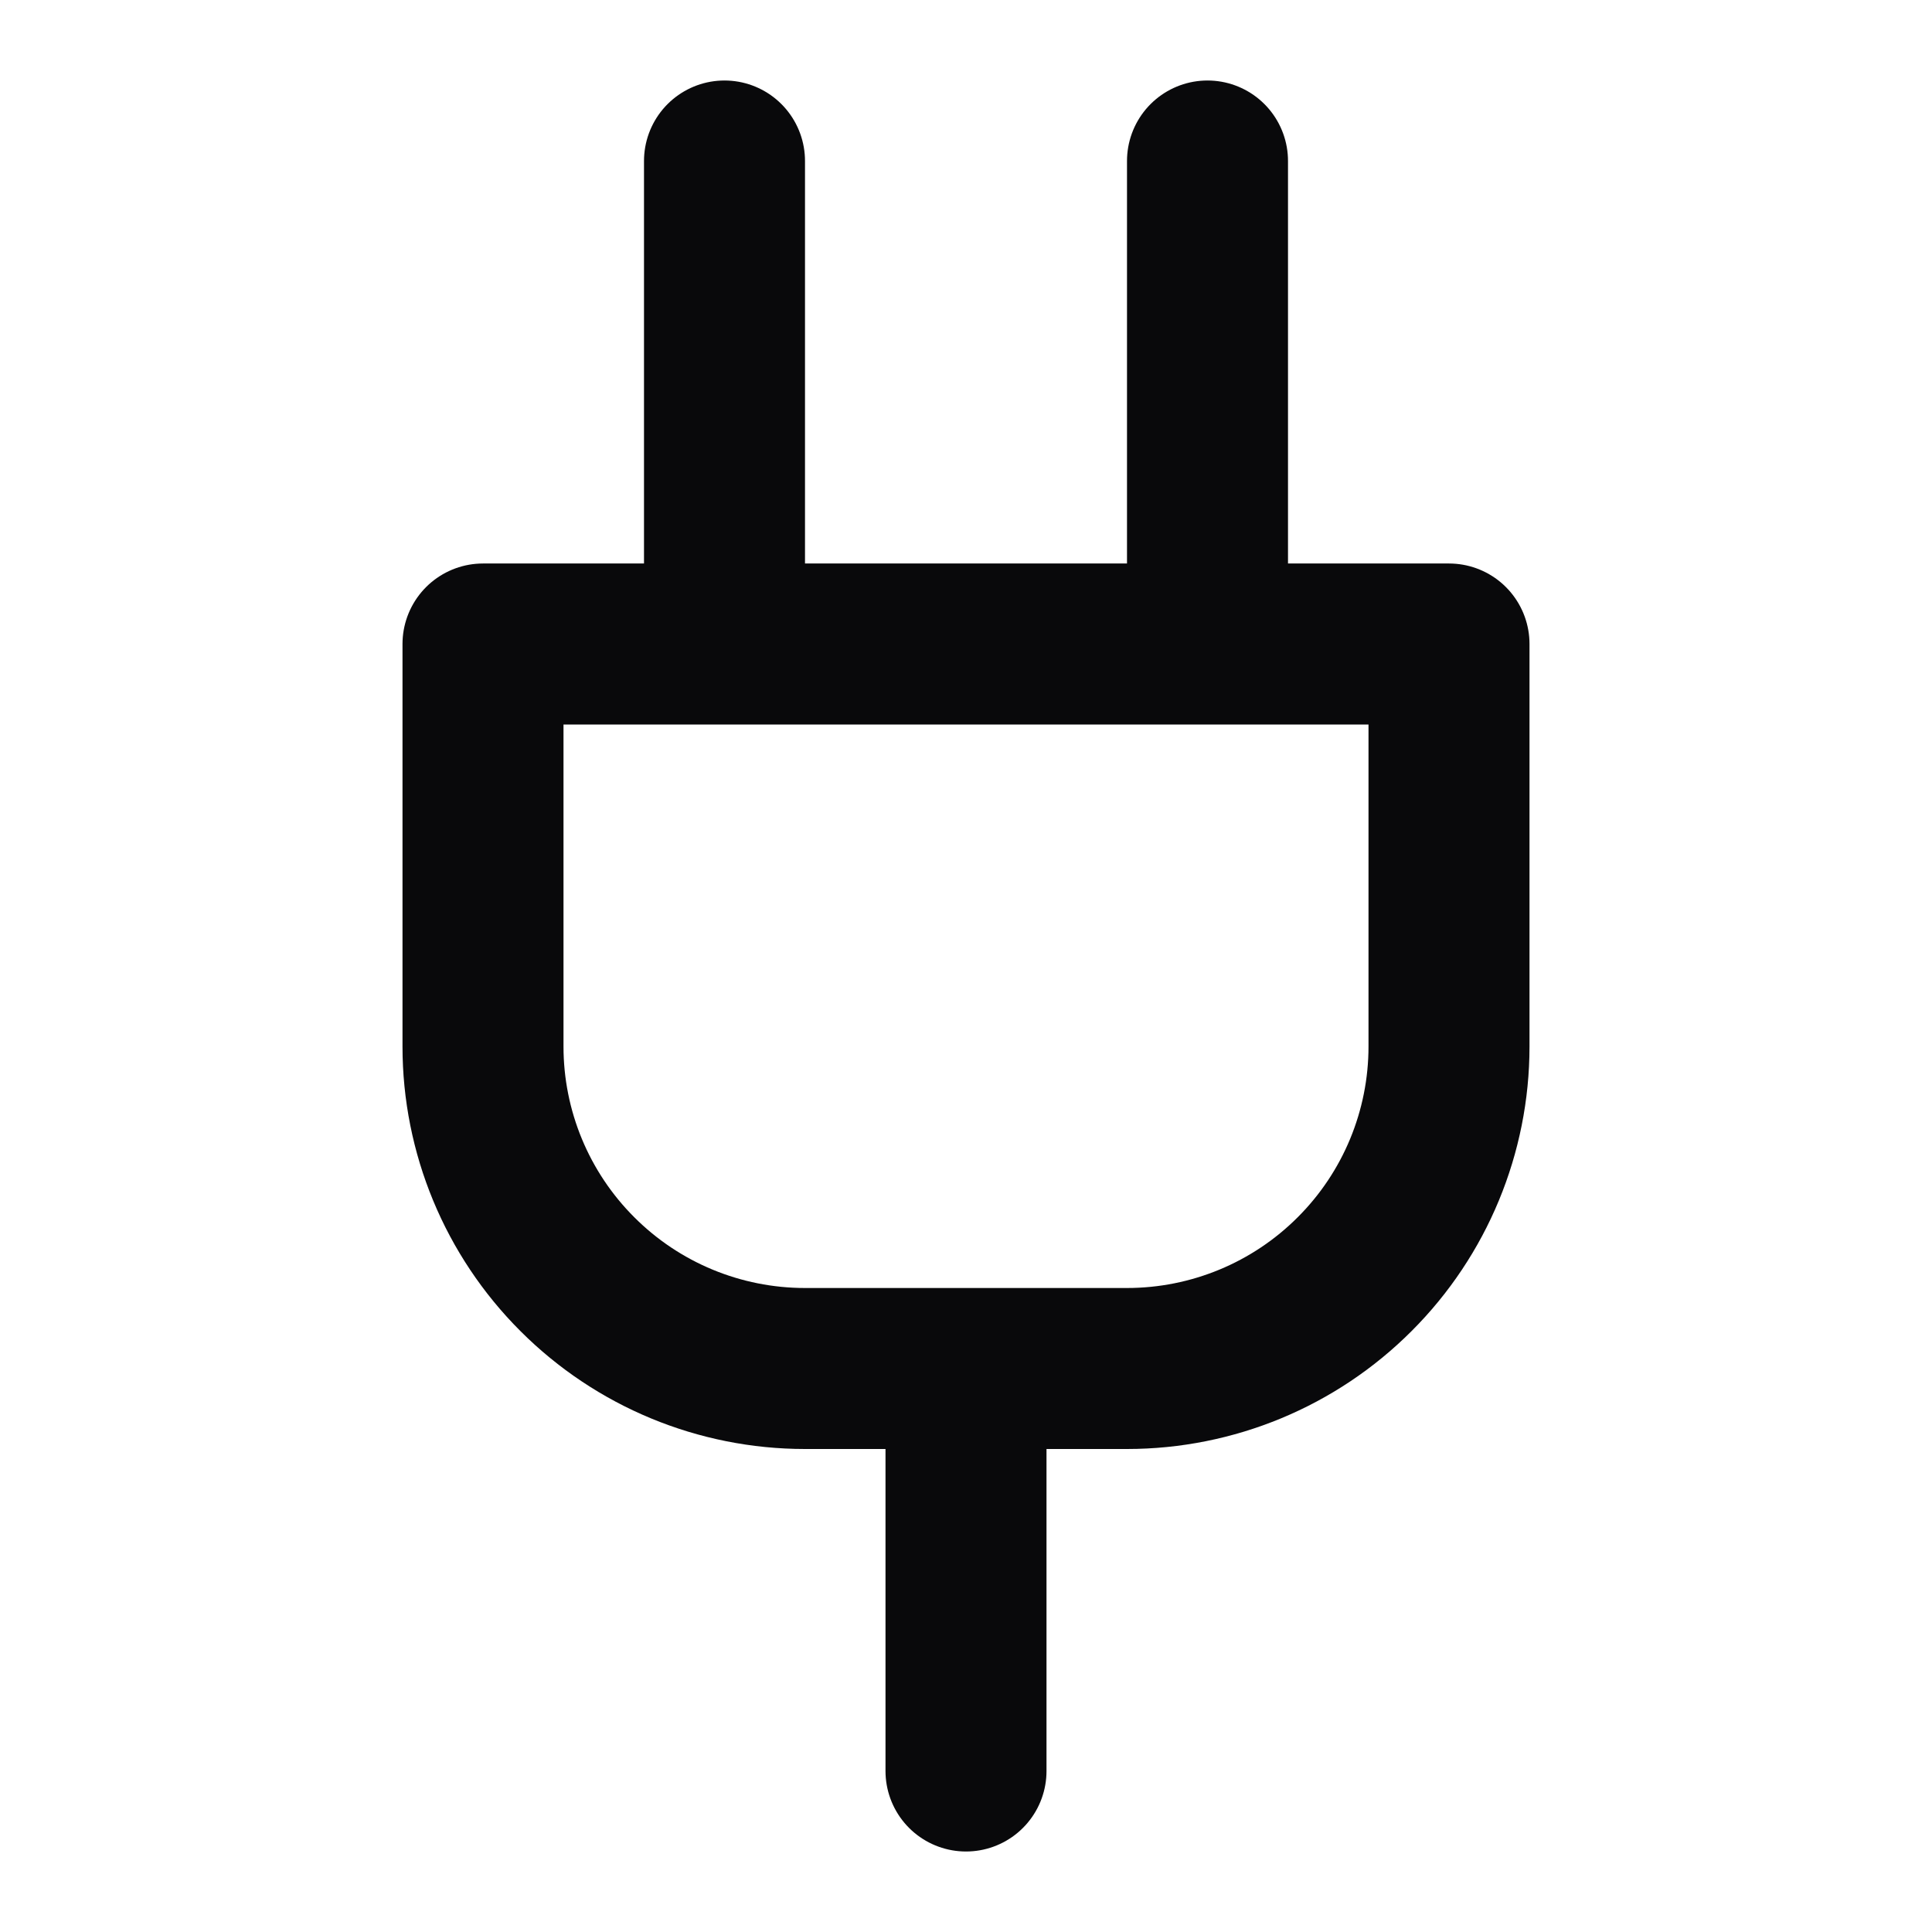 <svg width="24" height="24" viewBox="0 0 24 24" fill="none" xmlns="http://www.w3.org/2000/svg">
<path d="M12 22V17M9 8V2M15 8V2M18 8V13C18 14.061 17.579 15.078 16.828 15.828C16.078 16.579 15.061 17 14 17H10C8.939 17 7.922 16.579 7.172 15.828C6.421 15.078 6 14.061 6 13V8H18Z" stroke="#09090B" stroke-width="2" stroke-linecap="round" stroke-linejoin="round"/>
</svg>
